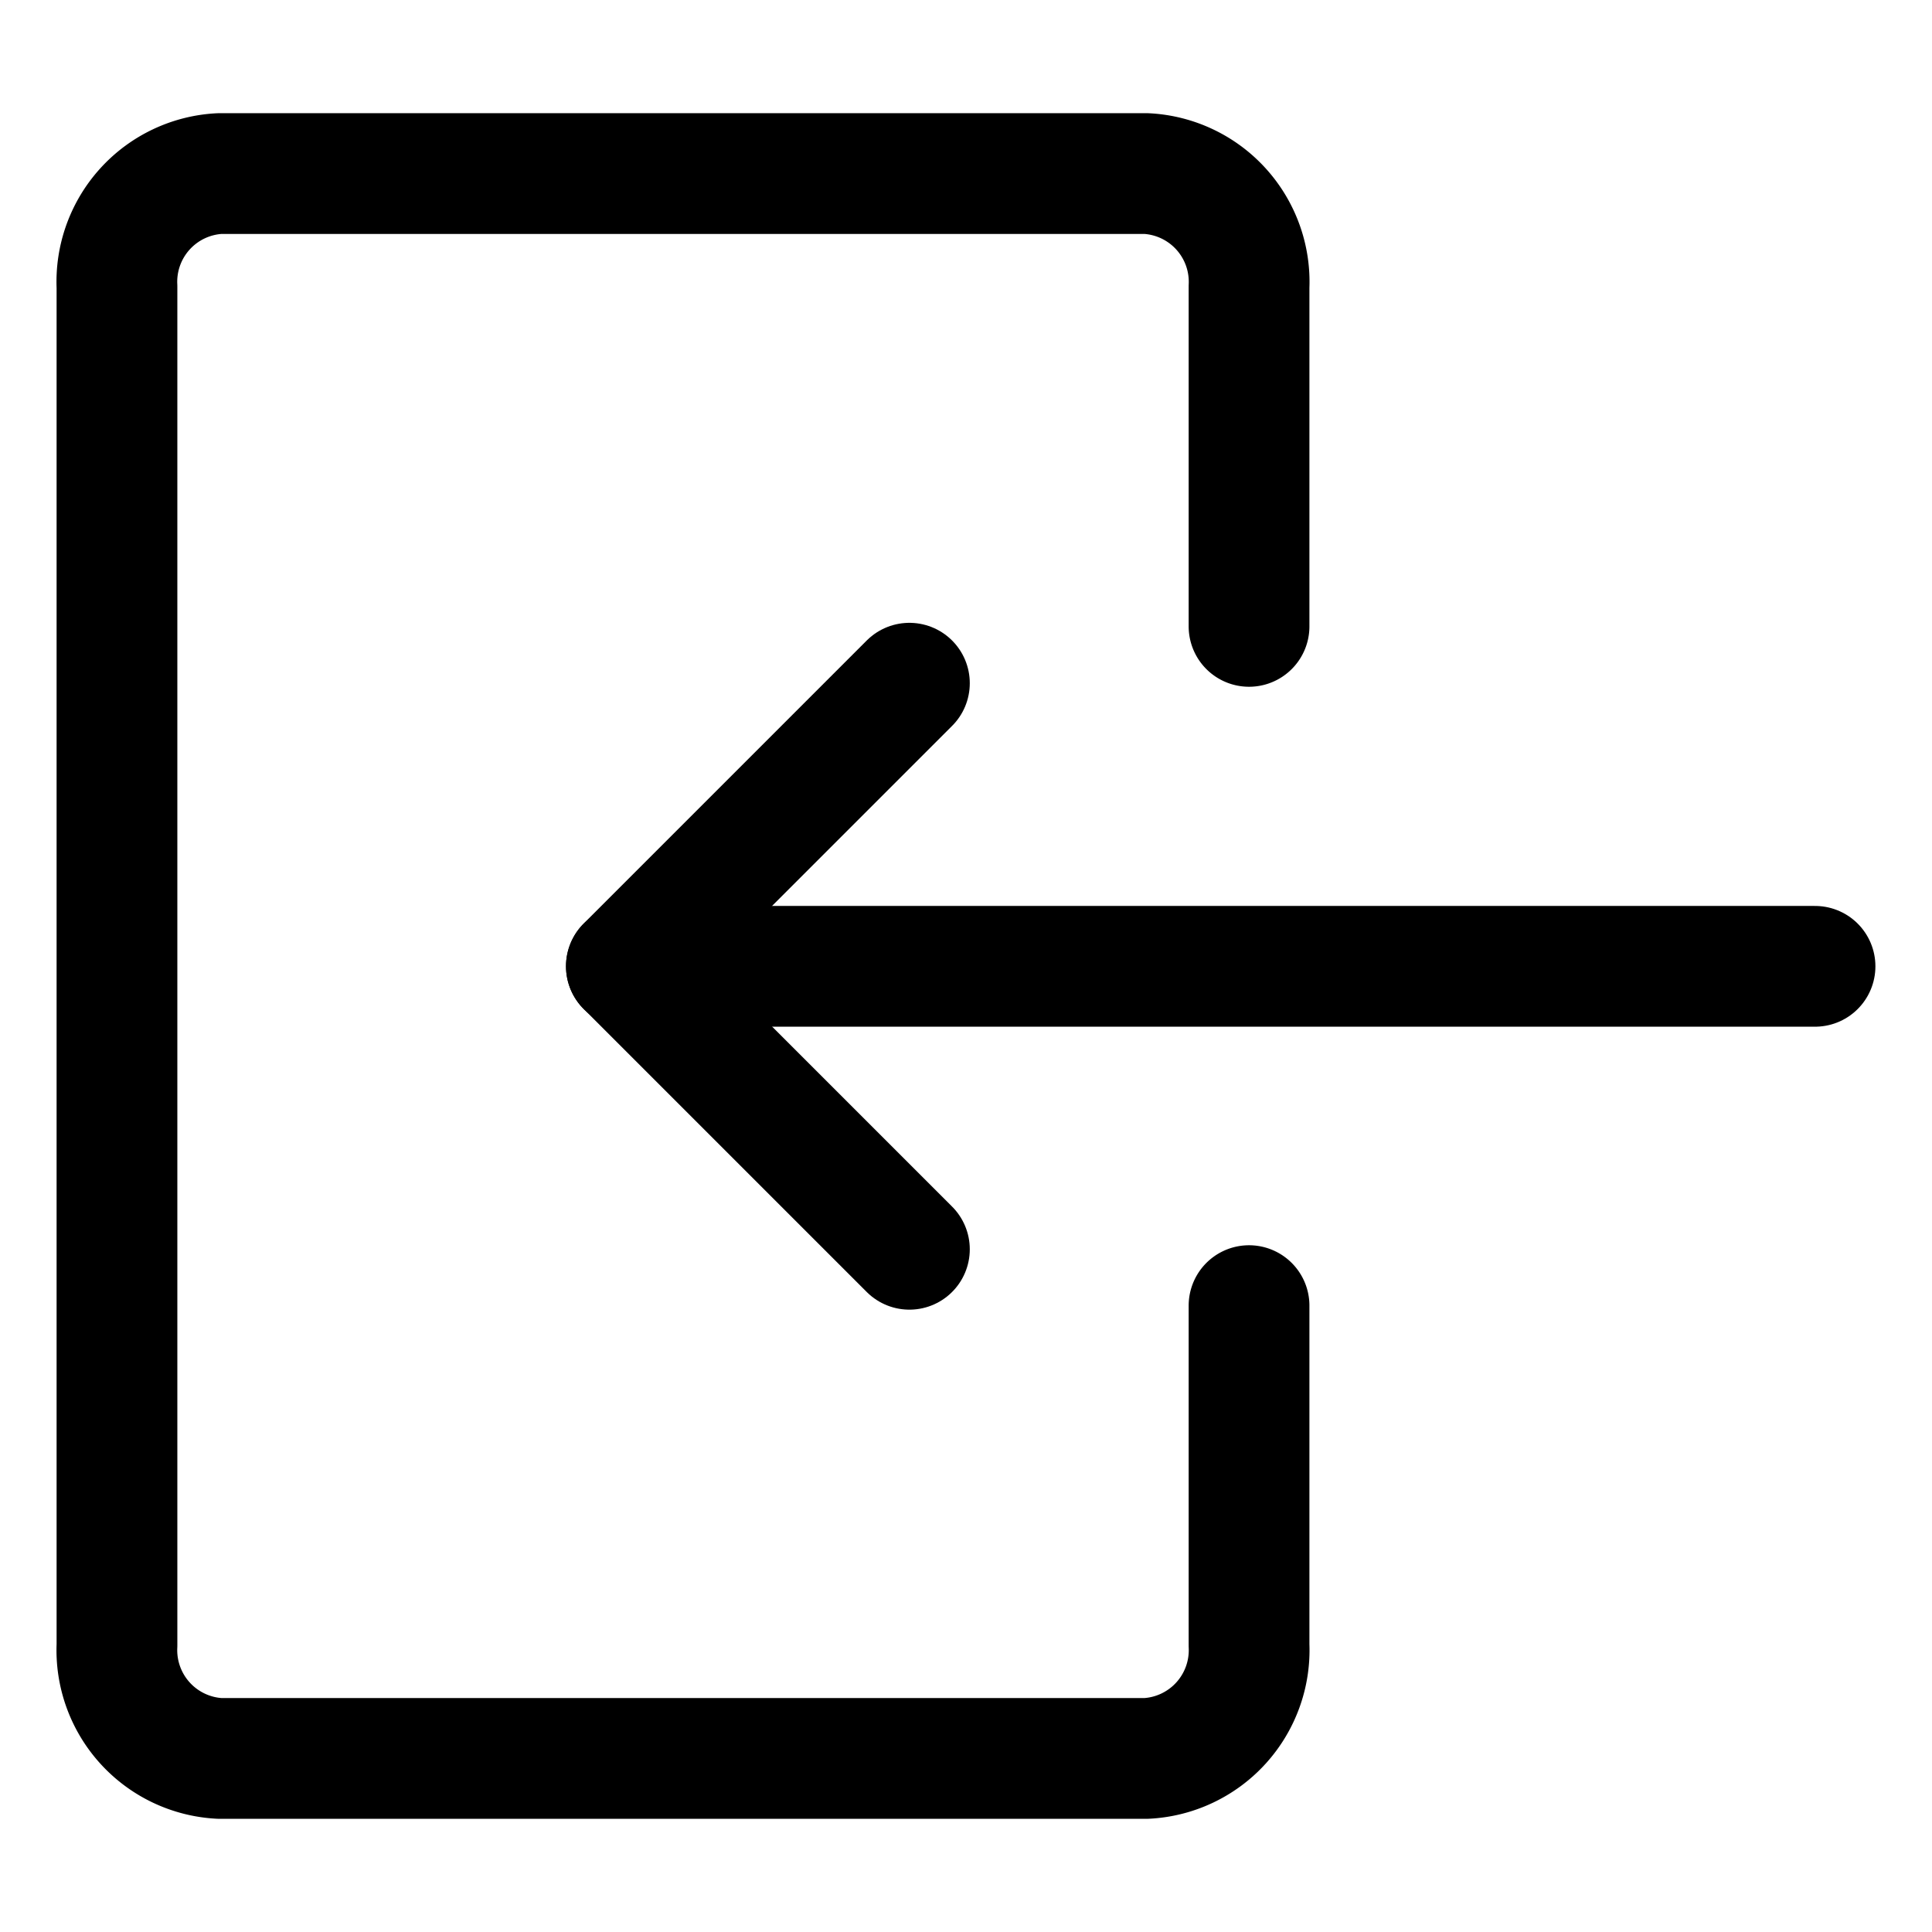 <svg xmlns="http://www.w3.org/2000/svg" viewBox="-0.75 -0.75 24 24"><defs></defs><title>login-1</title><path d="m21.797 11.254 -14.766 0" fill="none" stroke="currentColor" stroke-linecap="round" stroke-linejoin="round" stroke-width="1.5"></path><path d="m10.547 14.769 -3.516 -3.516 3.516 -3.516" fill="none" stroke="currentColor" stroke-linecap="round" stroke-linejoin="round" stroke-width="1.5"></path><path d="M14.766 15.469V19.688a1.347 1.347 0 0 1 -1.279 1.406H1.981A1.347 1.347 0 0 1 0.703 19.688V2.812a1.346 1.346 0 0 1 1.278 -1.406h11.506A1.347 1.347 0 0 1 14.766 2.812v4.219" fill="none" stroke="currentColor" stroke-linecap="round" stroke-linejoin="round" stroke-width="1.5"></path></svg>